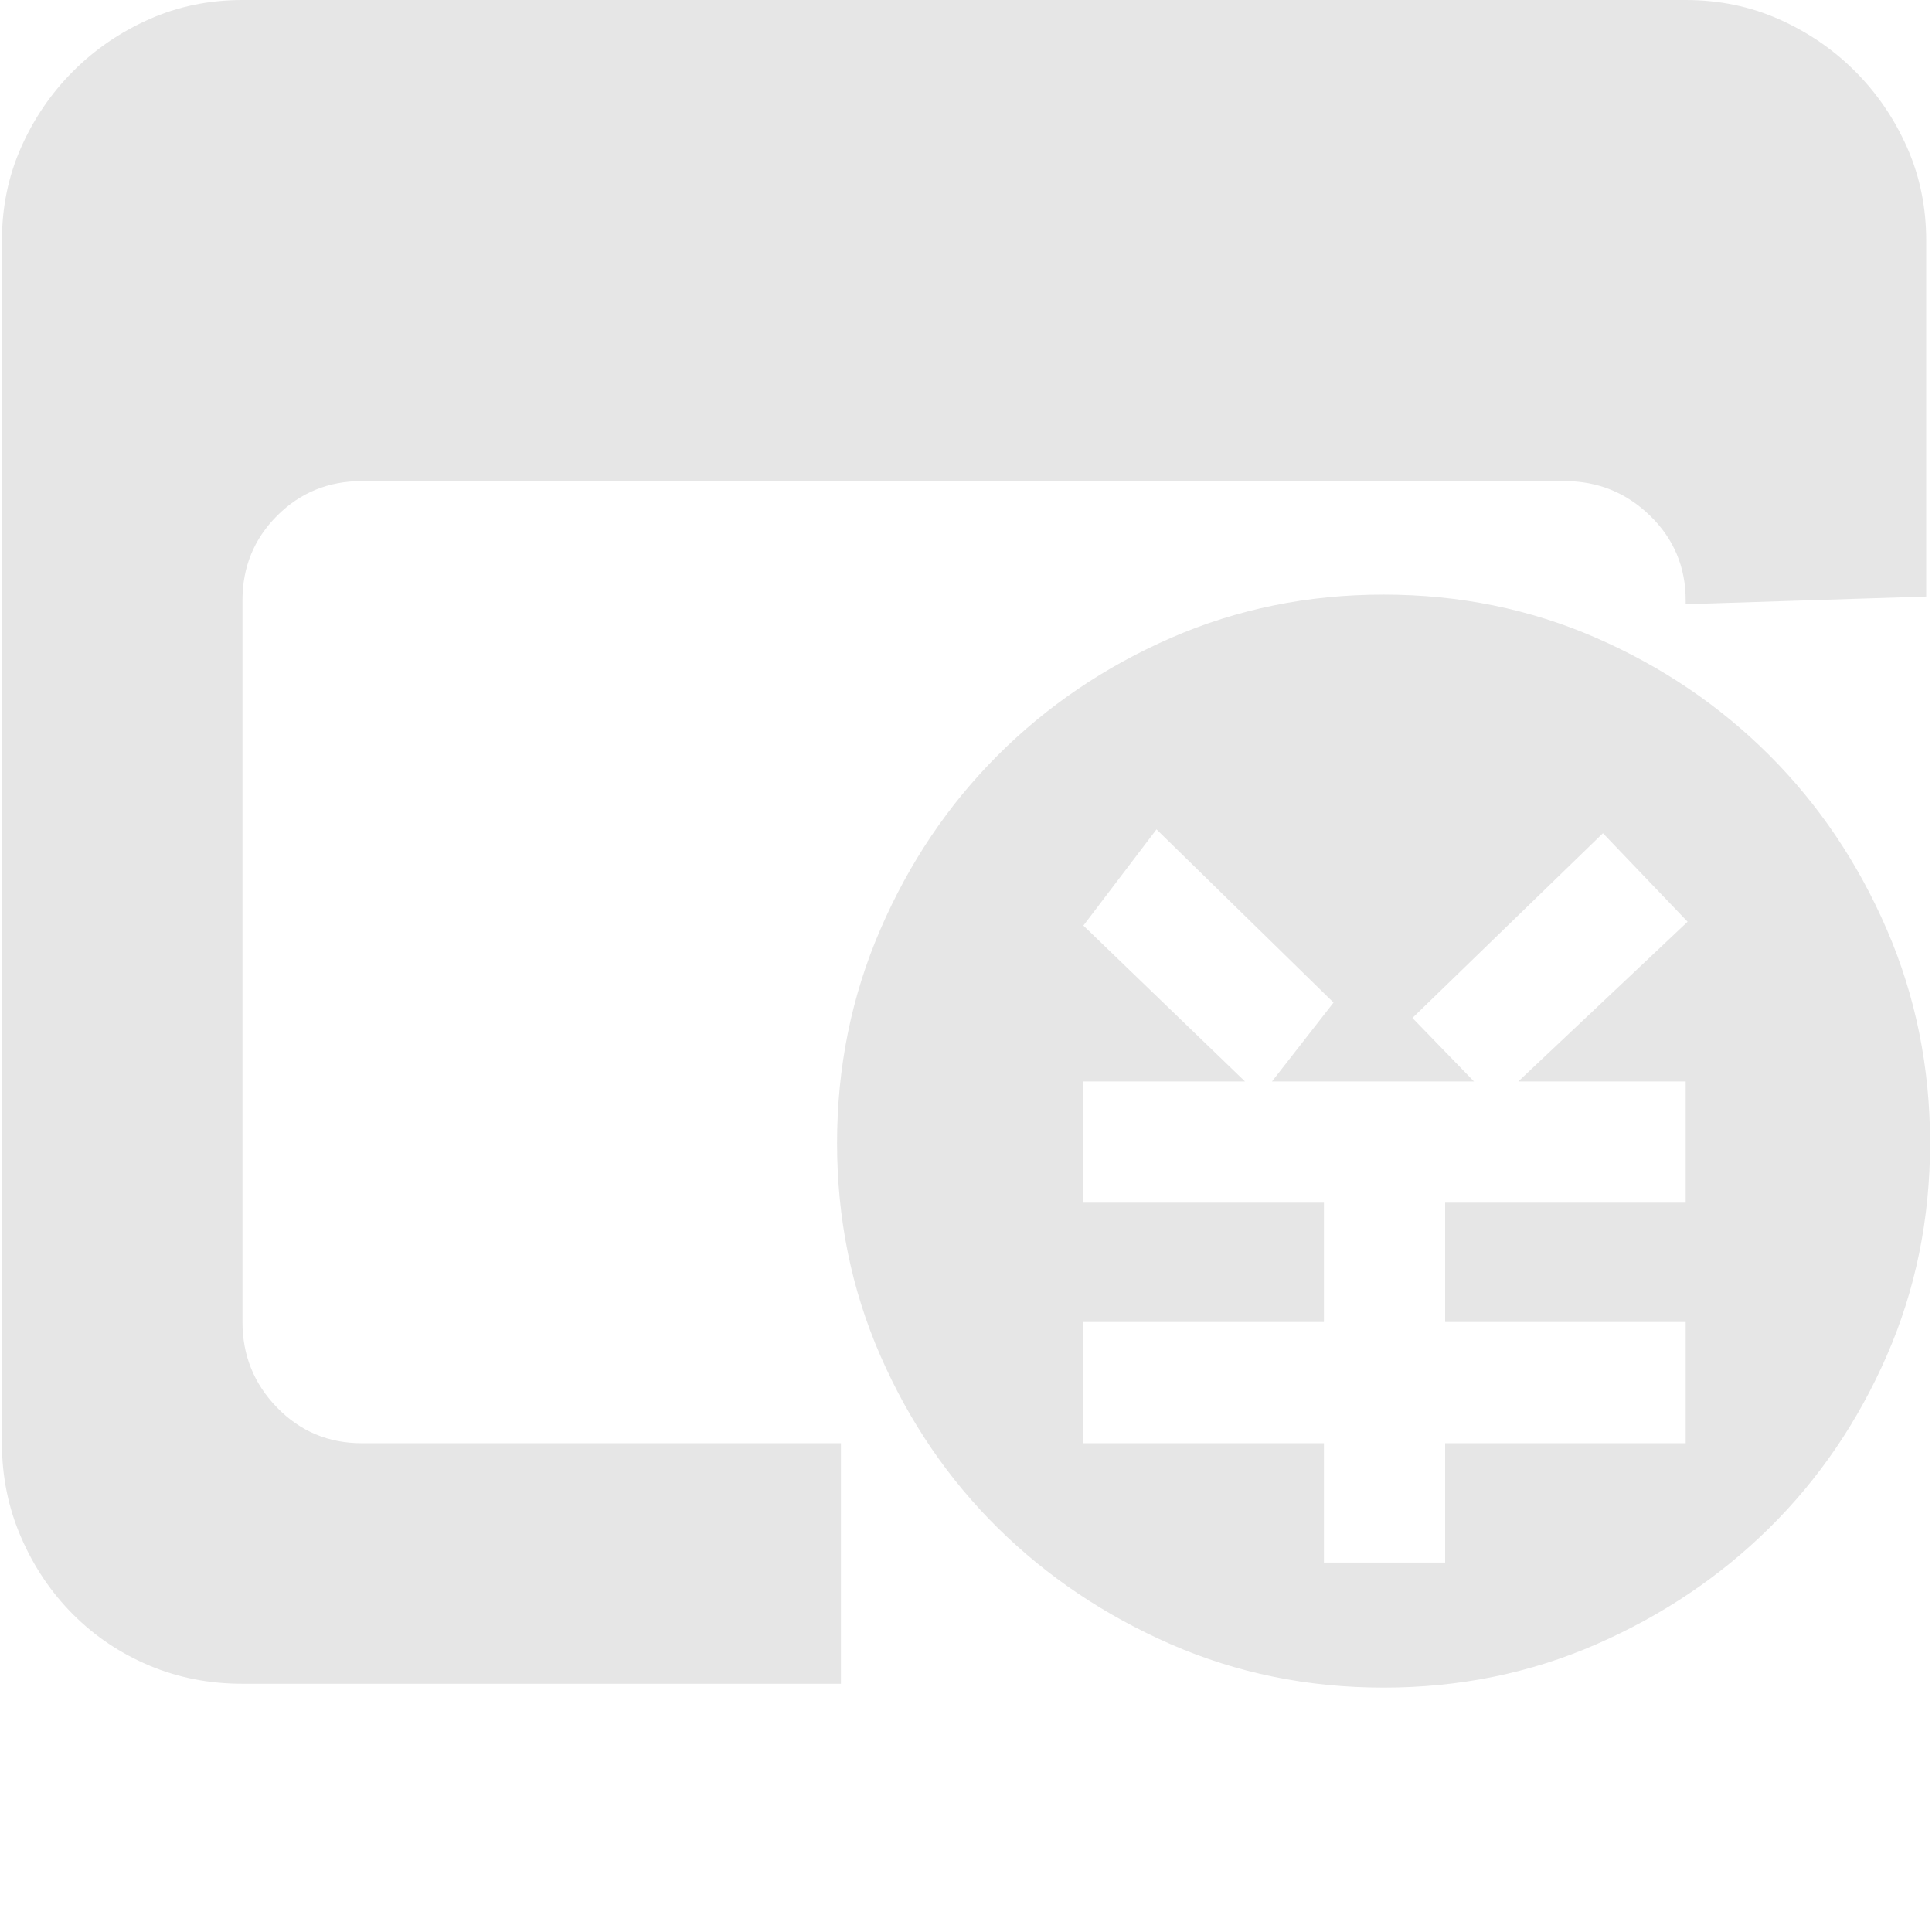 <?xml version="1.0" standalone="no"?><!DOCTYPE svg PUBLIC "-//W3C//DTD SVG 1.1//EN" "http://www.w3.org/Graphics/SVG/1.1/DTD/svg11.dtd"><svg t="1564039951487" class="icon" viewBox="0 0 1024 1024" version="1.1" xmlns="http://www.w3.org/2000/svg" p-id="11770" xmlns:xlink="http://www.w3.org/1999/xlink" width="200" height="200"><defs><style type="text/css"></style></defs><path d="M128.51 700.685q0 26.518 18.359 45.386t44.876 18.869l253.96 0 0 127.49-317.195 0q-26.518 0-49.466-9.689t-40.287-27.028-27.538-40.797-10.199-49.976l0-637.45q0-26.518 10.199-49.466t27.538-40.287 40.287-27.538 49.466-10.199l764.94 0q26.518 0 49.466 10.199t40.287 27.538 27.538 40.287 10.199 49.466l0 188.685-127.49 4.08 0-2.04q0-26.518-18.869-44.876t-45.386-18.359l-637.45 0q-26.518 0-44.876 18.359t-18.359 44.876l0 382.47zM733.323 315.155q60.175 0 112.701 22.948t91.793 62.215 62.215 92.303 22.948 113.211-22.948 112.701-62.215 91.283-91.793 61.705-112.701 22.948-112.701-22.948-91.793-61.705-62.215-91.283-22.948-112.701 22.948-113.211 62.215-92.303 91.793-62.215 112.701-22.948zM804.717 573.195l89.753-84.653-44.876-46.916-100.972 97.912 32.637 33.657-107.092 0 32.637-41.817-93.833-91.793-38.757 50.996 85.673 82.614-85.673 0 0 64.255 127.49 0 0 63.235-127.49 0 0 64.255 127.49 0 0 63.235 64.255 0 0-63.235 127.49 0 0-64.255-127.49 0 0-63.235 127.49 0 0-64.255-88.733 0z" p-id="11771" fill="#e6e6e6"></path></svg>